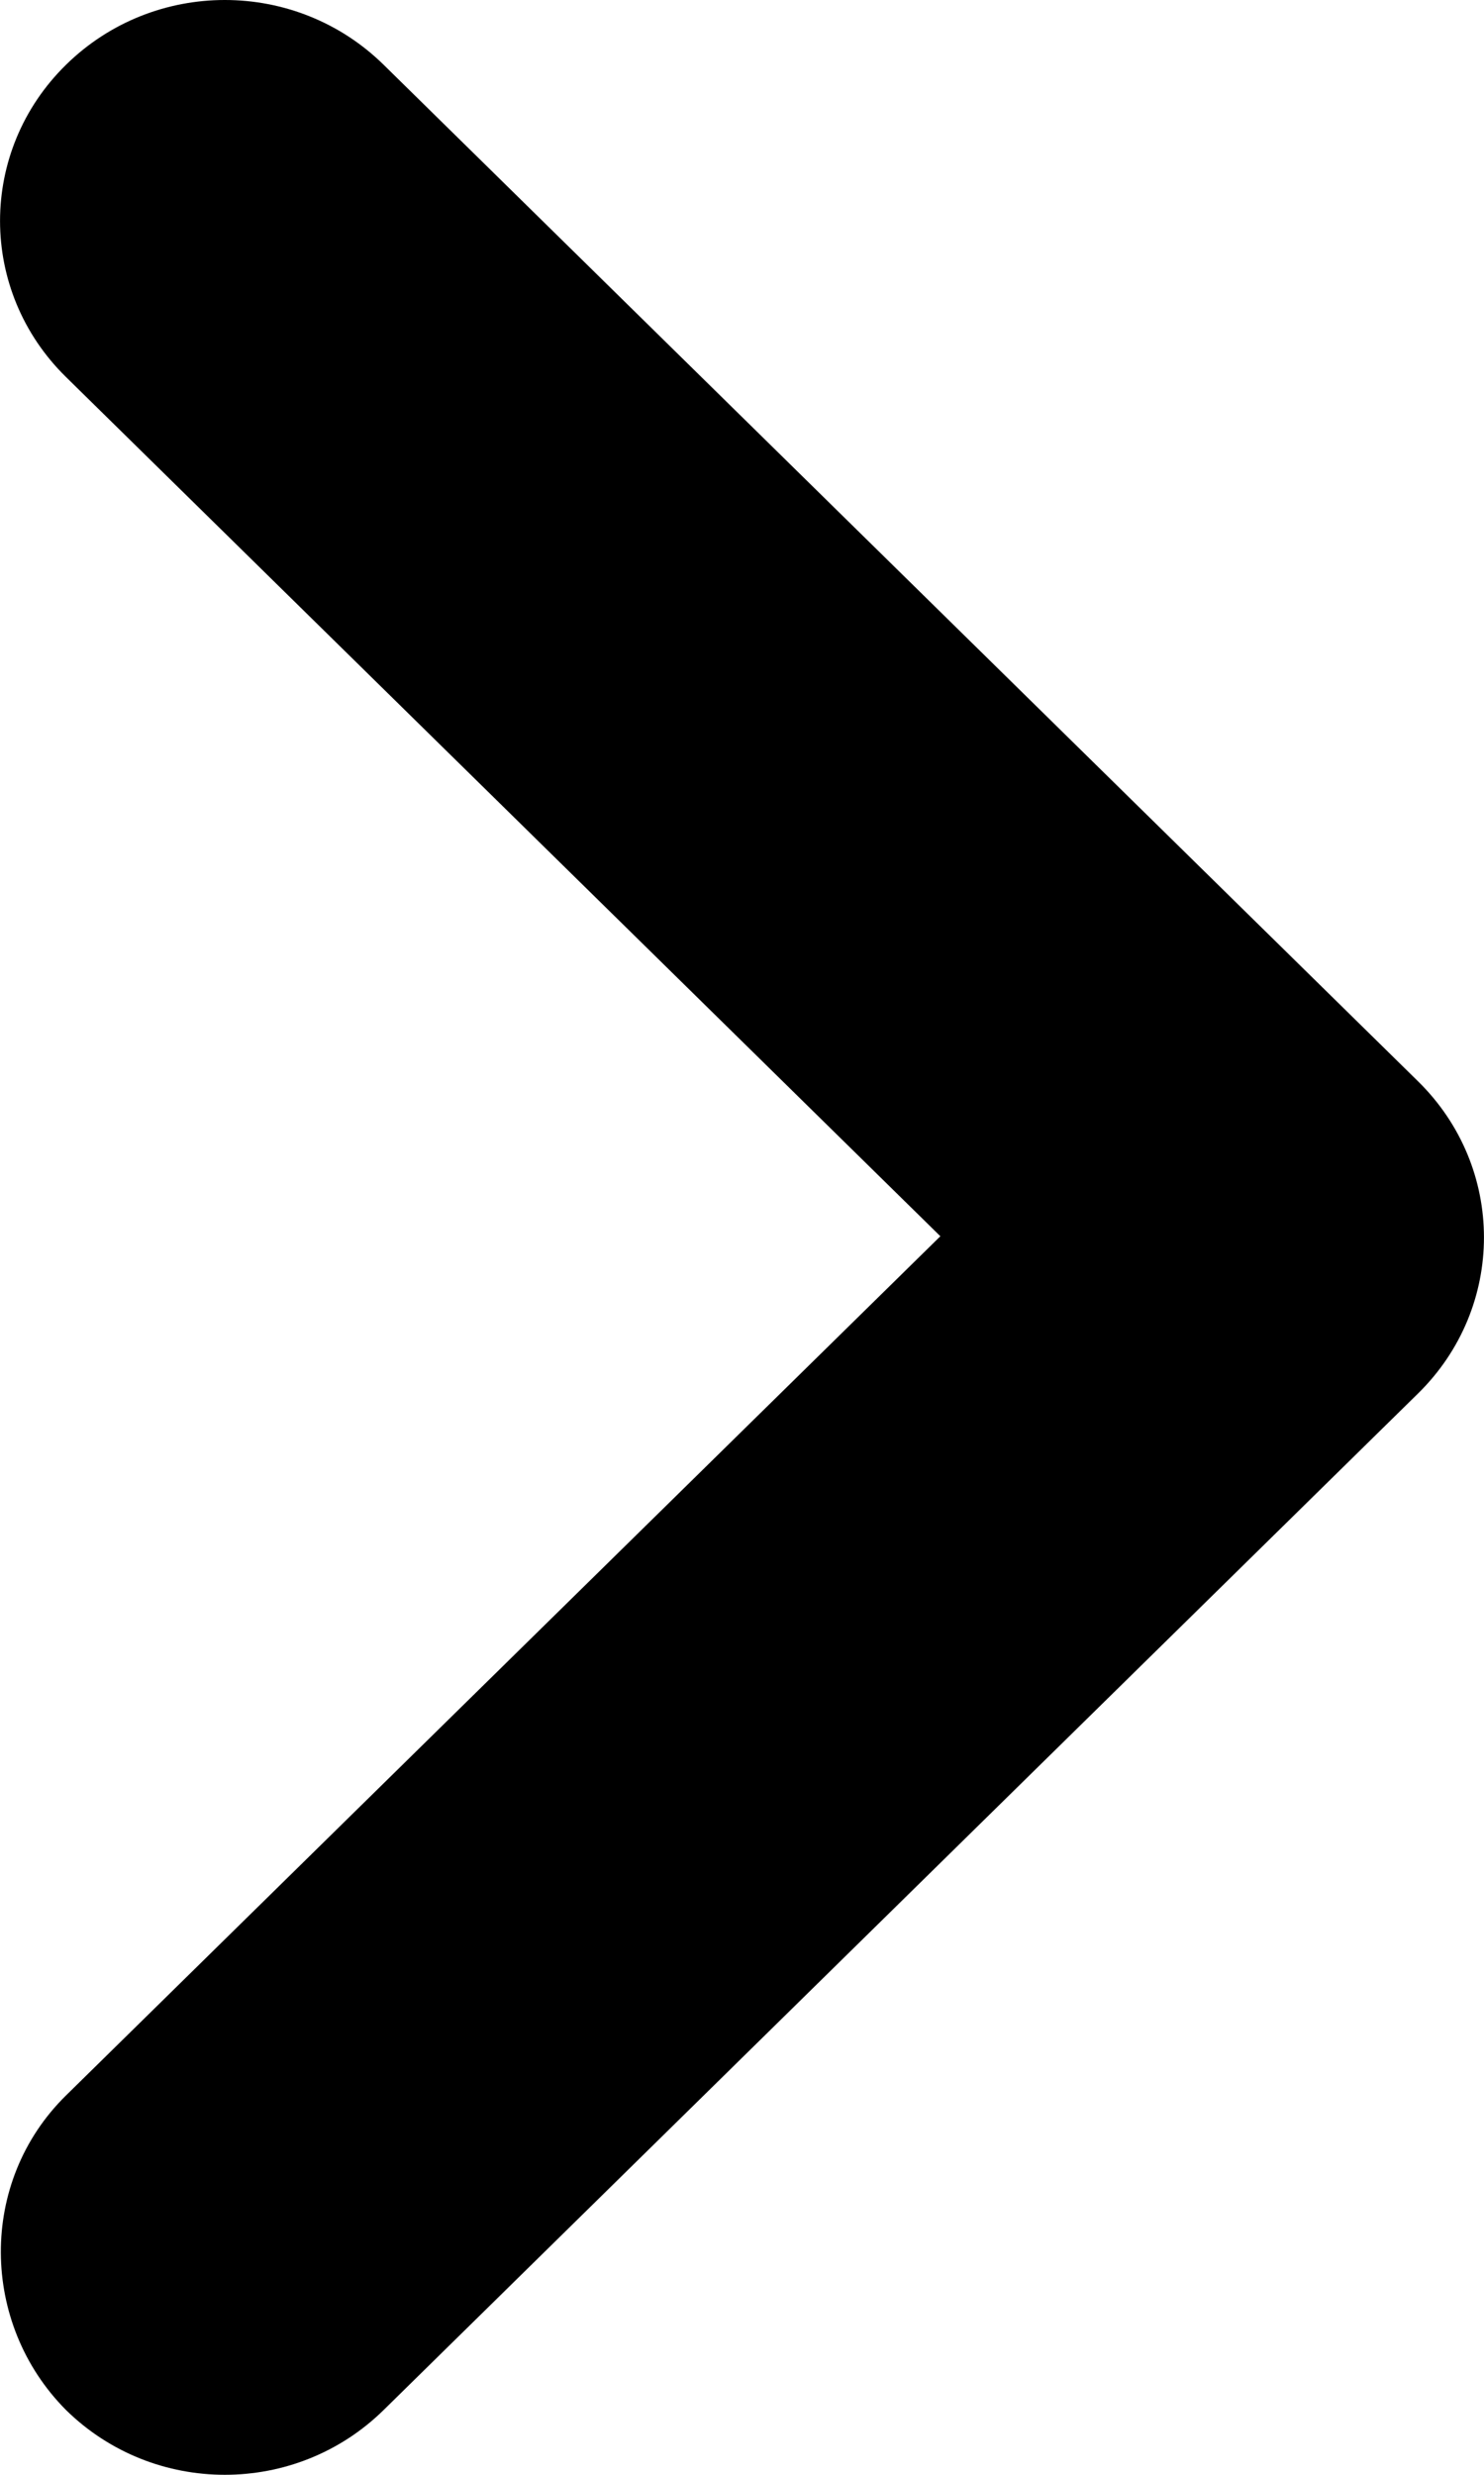<svg width="9" height="15" viewBox="0 0 9 15" fill="none" xmlns="http://www.w3.org/2000/svg">
<path d="M0.4 12.701L5.703 7.493L0.4 2.285C-0.133 1.762 -0.133 0.916 0.4 0.393C0.933 -0.131 1.794 -0.131 2.327 0.393L8.6 6.554C9.133 7.077 9.133 7.923 8.6 8.446L2.327 14.607C1.794 15.131 0.933 15.131 0.4 14.607C-0.12 14.084 -0.133 13.225 0.4 12.701Z" fill="black"/>
</svg>
